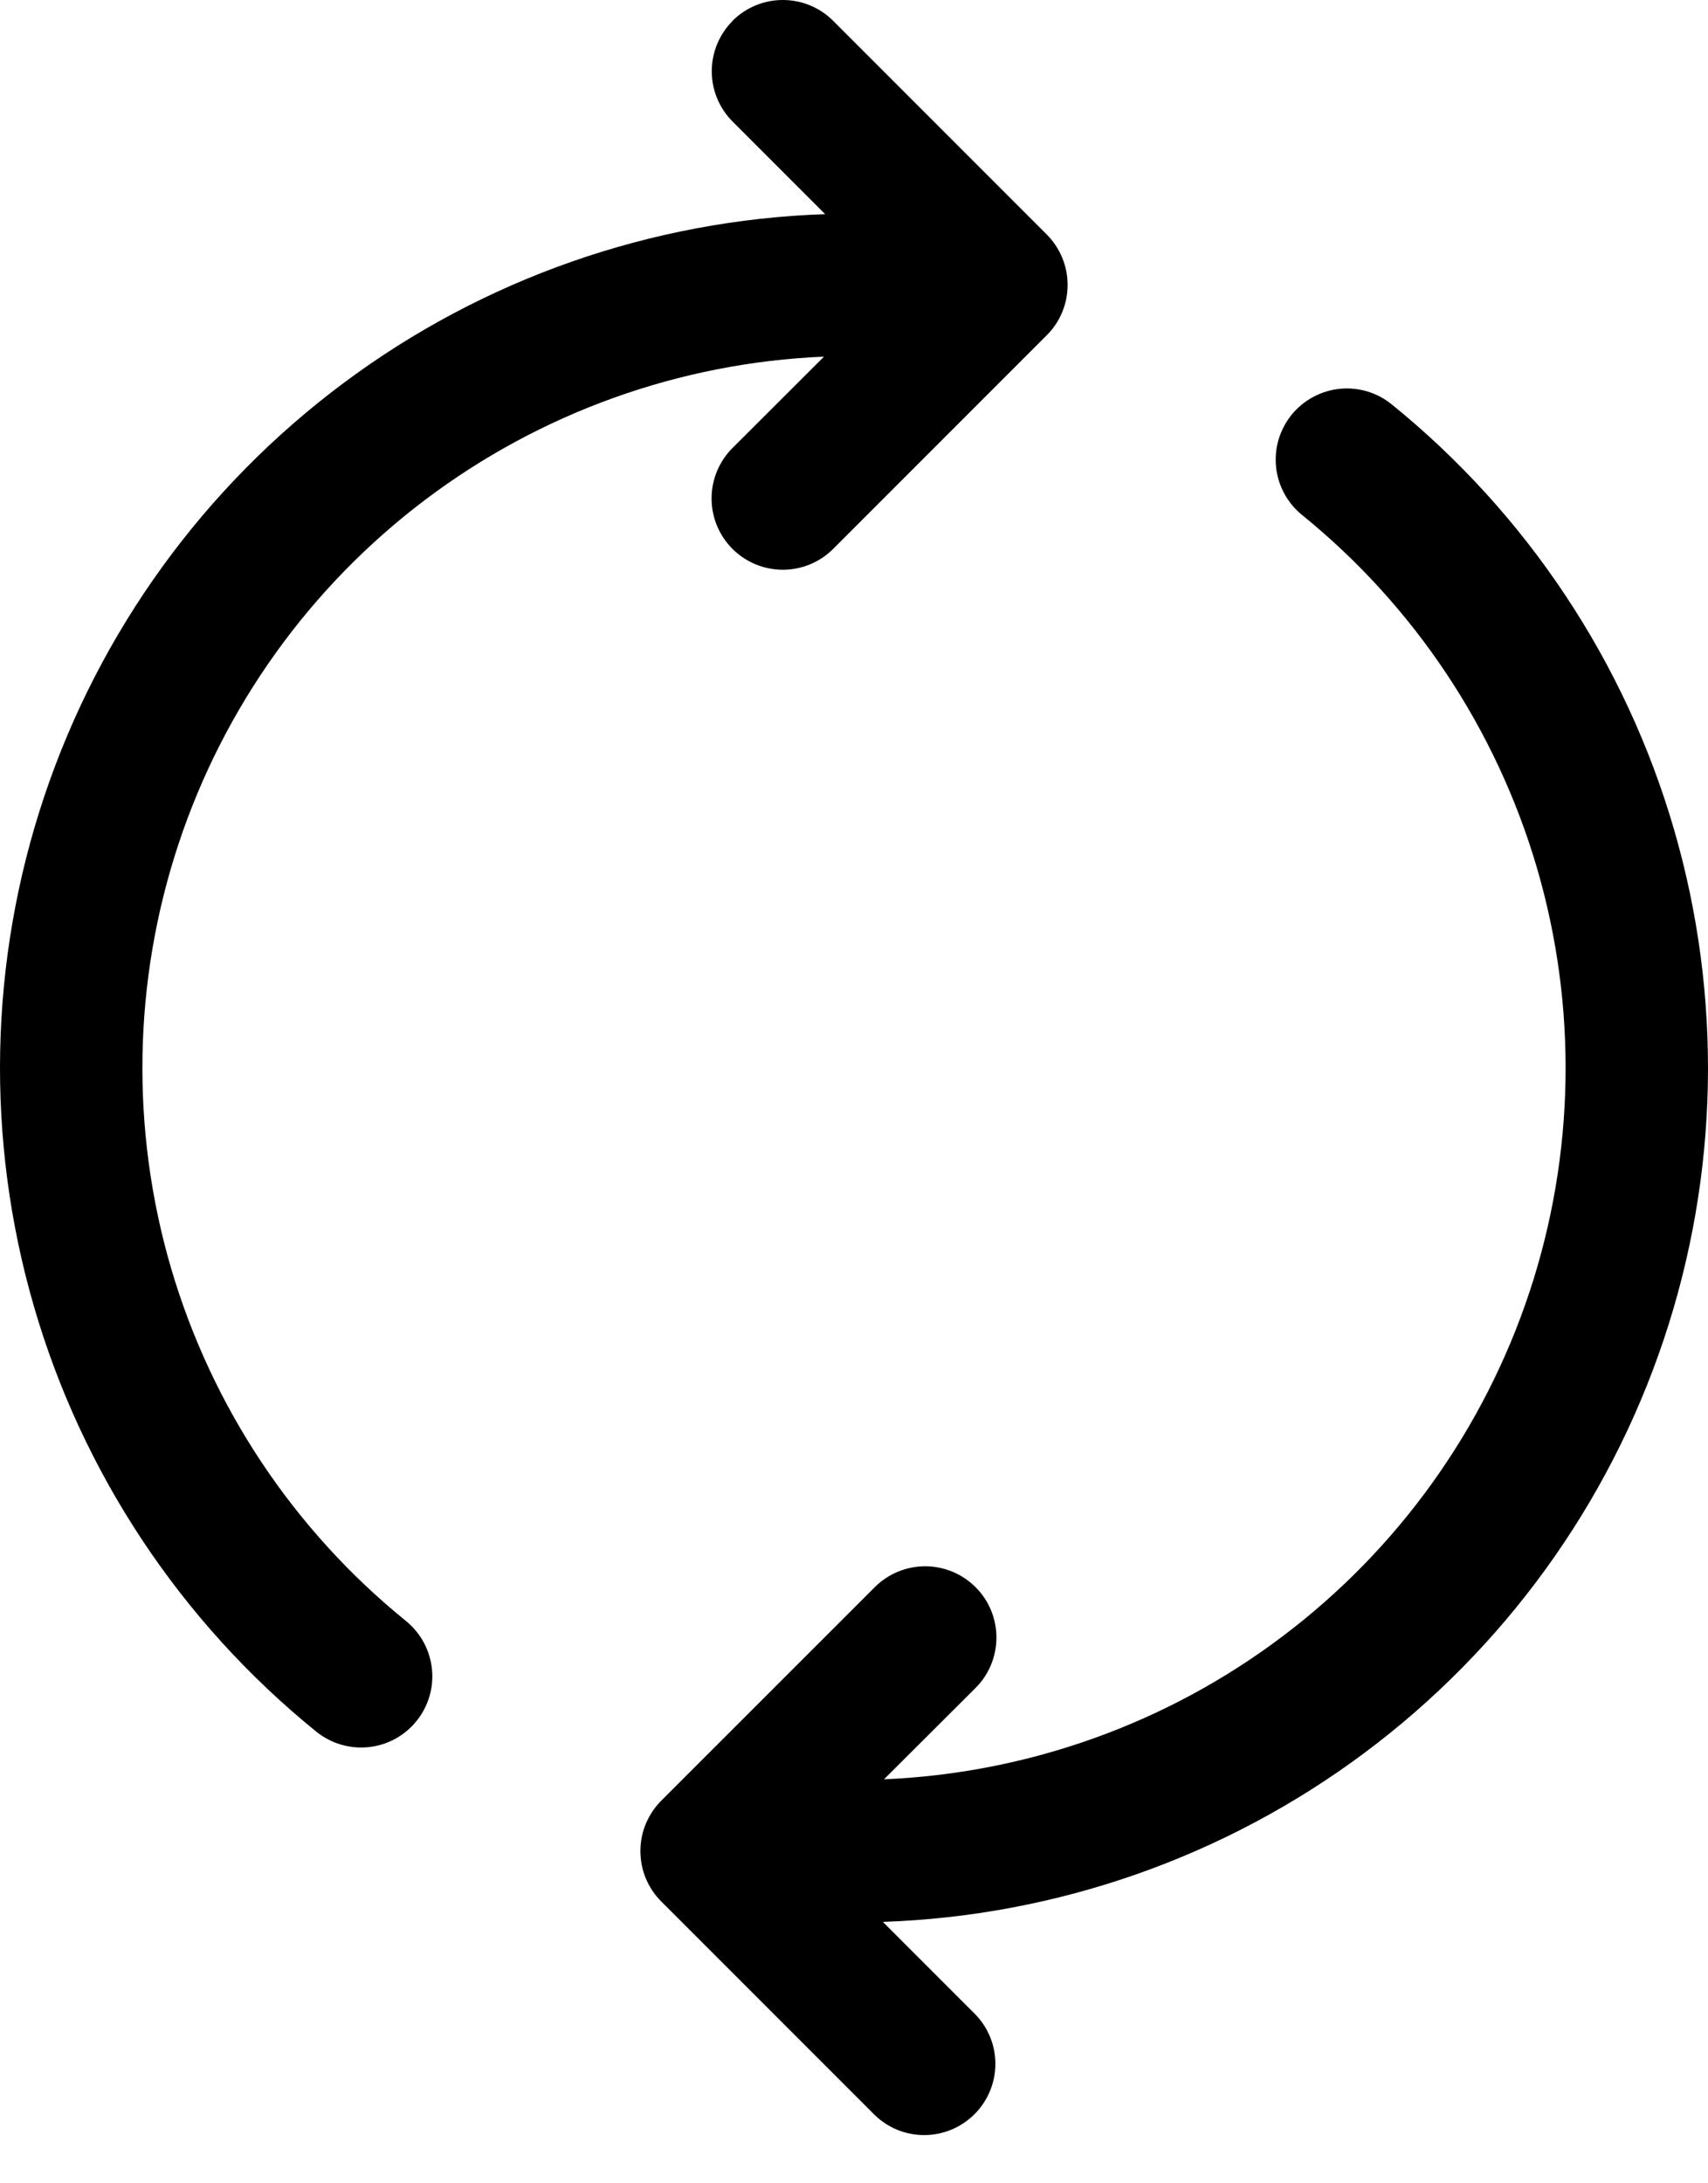 <svg width="18" height="23" viewBox="0 0 18 23" fill="none" xmlns="http://www.w3.org/2000/svg">
<path d="M7.719 0.22C7.789 0.15 7.871 0.095 7.963 0.057C8.054 0.019 8.151 0 8.25 0C8.349 0 8.446 0.019 8.537 0.057C8.629 0.095 8.711 0.15 8.781 0.22L11.031 2.47C11.101 2.54 11.156 2.623 11.194 2.714C11.232 2.805 11.251 2.903 11.251 3.001C11.251 3.1 11.232 3.198 11.194 3.289C11.156 3.38 11.101 3.463 11.031 3.532L8.781 5.782C8.64 5.923 8.449 6.002 8.25 6.002C8.051 6.002 7.86 5.923 7.719 5.782C7.578 5.641 7.499 5.45 7.499 5.251C7.499 5.052 7.578 4.861 7.719 4.72L8.684 3.757C7.162 3.821 5.696 4.348 4.481 5.265C3.265 6.183 2.358 7.449 1.88 8.895C1.402 10.341 1.375 11.898 1.803 13.36C2.232 14.821 3.095 16.118 4.278 17.076C4.433 17.202 4.531 17.383 4.552 17.581C4.573 17.779 4.514 17.977 4.388 18.132C4.263 18.286 4.082 18.385 3.884 18.405C3.686 18.426 3.488 18.367 3.333 18.242C1.908 17.087 0.87 15.525 0.358 13.764C-0.154 12.002 -0.116 10.127 0.467 8.388C1.05 6.649 2.151 5.13 3.622 4.034C5.092 2.938 6.863 2.318 8.696 2.256L7.721 1.281C7.58 1.14 7.501 0.949 7.501 0.751C7.501 0.552 7.58 0.361 7.721 0.22H7.719ZM13.612 4.369C13.738 4.215 13.919 4.117 14.117 4.096C14.315 4.076 14.512 4.134 14.667 4.26C16.092 5.414 17.13 6.977 17.642 8.738C18.154 10.499 18.116 12.375 17.533 14.113C16.95 15.852 15.849 17.371 14.378 18.467C12.908 19.563 11.137 20.184 9.304 20.246L10.279 21.221C10.416 21.362 10.492 21.552 10.49 21.748C10.488 21.945 10.409 22.133 10.27 22.272C10.131 22.411 9.943 22.49 9.747 22.492C9.55 22.494 9.36 22.418 9.219 22.281L6.969 20.031C6.899 19.962 6.844 19.879 6.806 19.788C6.768 19.697 6.749 19.599 6.749 19.5C6.749 19.402 6.768 19.304 6.806 19.213C6.844 19.122 6.899 19.039 6.969 18.969L9.219 16.72C9.36 16.579 9.551 16.5 9.75 16.5C9.949 16.5 10.14 16.579 10.281 16.72C10.422 16.86 10.501 17.051 10.501 17.25C10.501 17.45 10.422 17.641 10.281 17.782L9.316 18.744C10.838 18.68 12.304 18.154 13.519 17.236C14.735 16.319 15.642 15.052 16.12 13.607C16.598 12.161 16.625 10.603 16.197 9.142C15.768 7.68 14.905 6.384 13.722 5.425C13.645 5.363 13.582 5.286 13.535 5.2C13.488 5.113 13.458 5.018 13.448 4.92C13.438 4.822 13.447 4.723 13.475 4.628C13.504 4.534 13.55 4.446 13.612 4.369Z" fill="black"/>
</svg>
